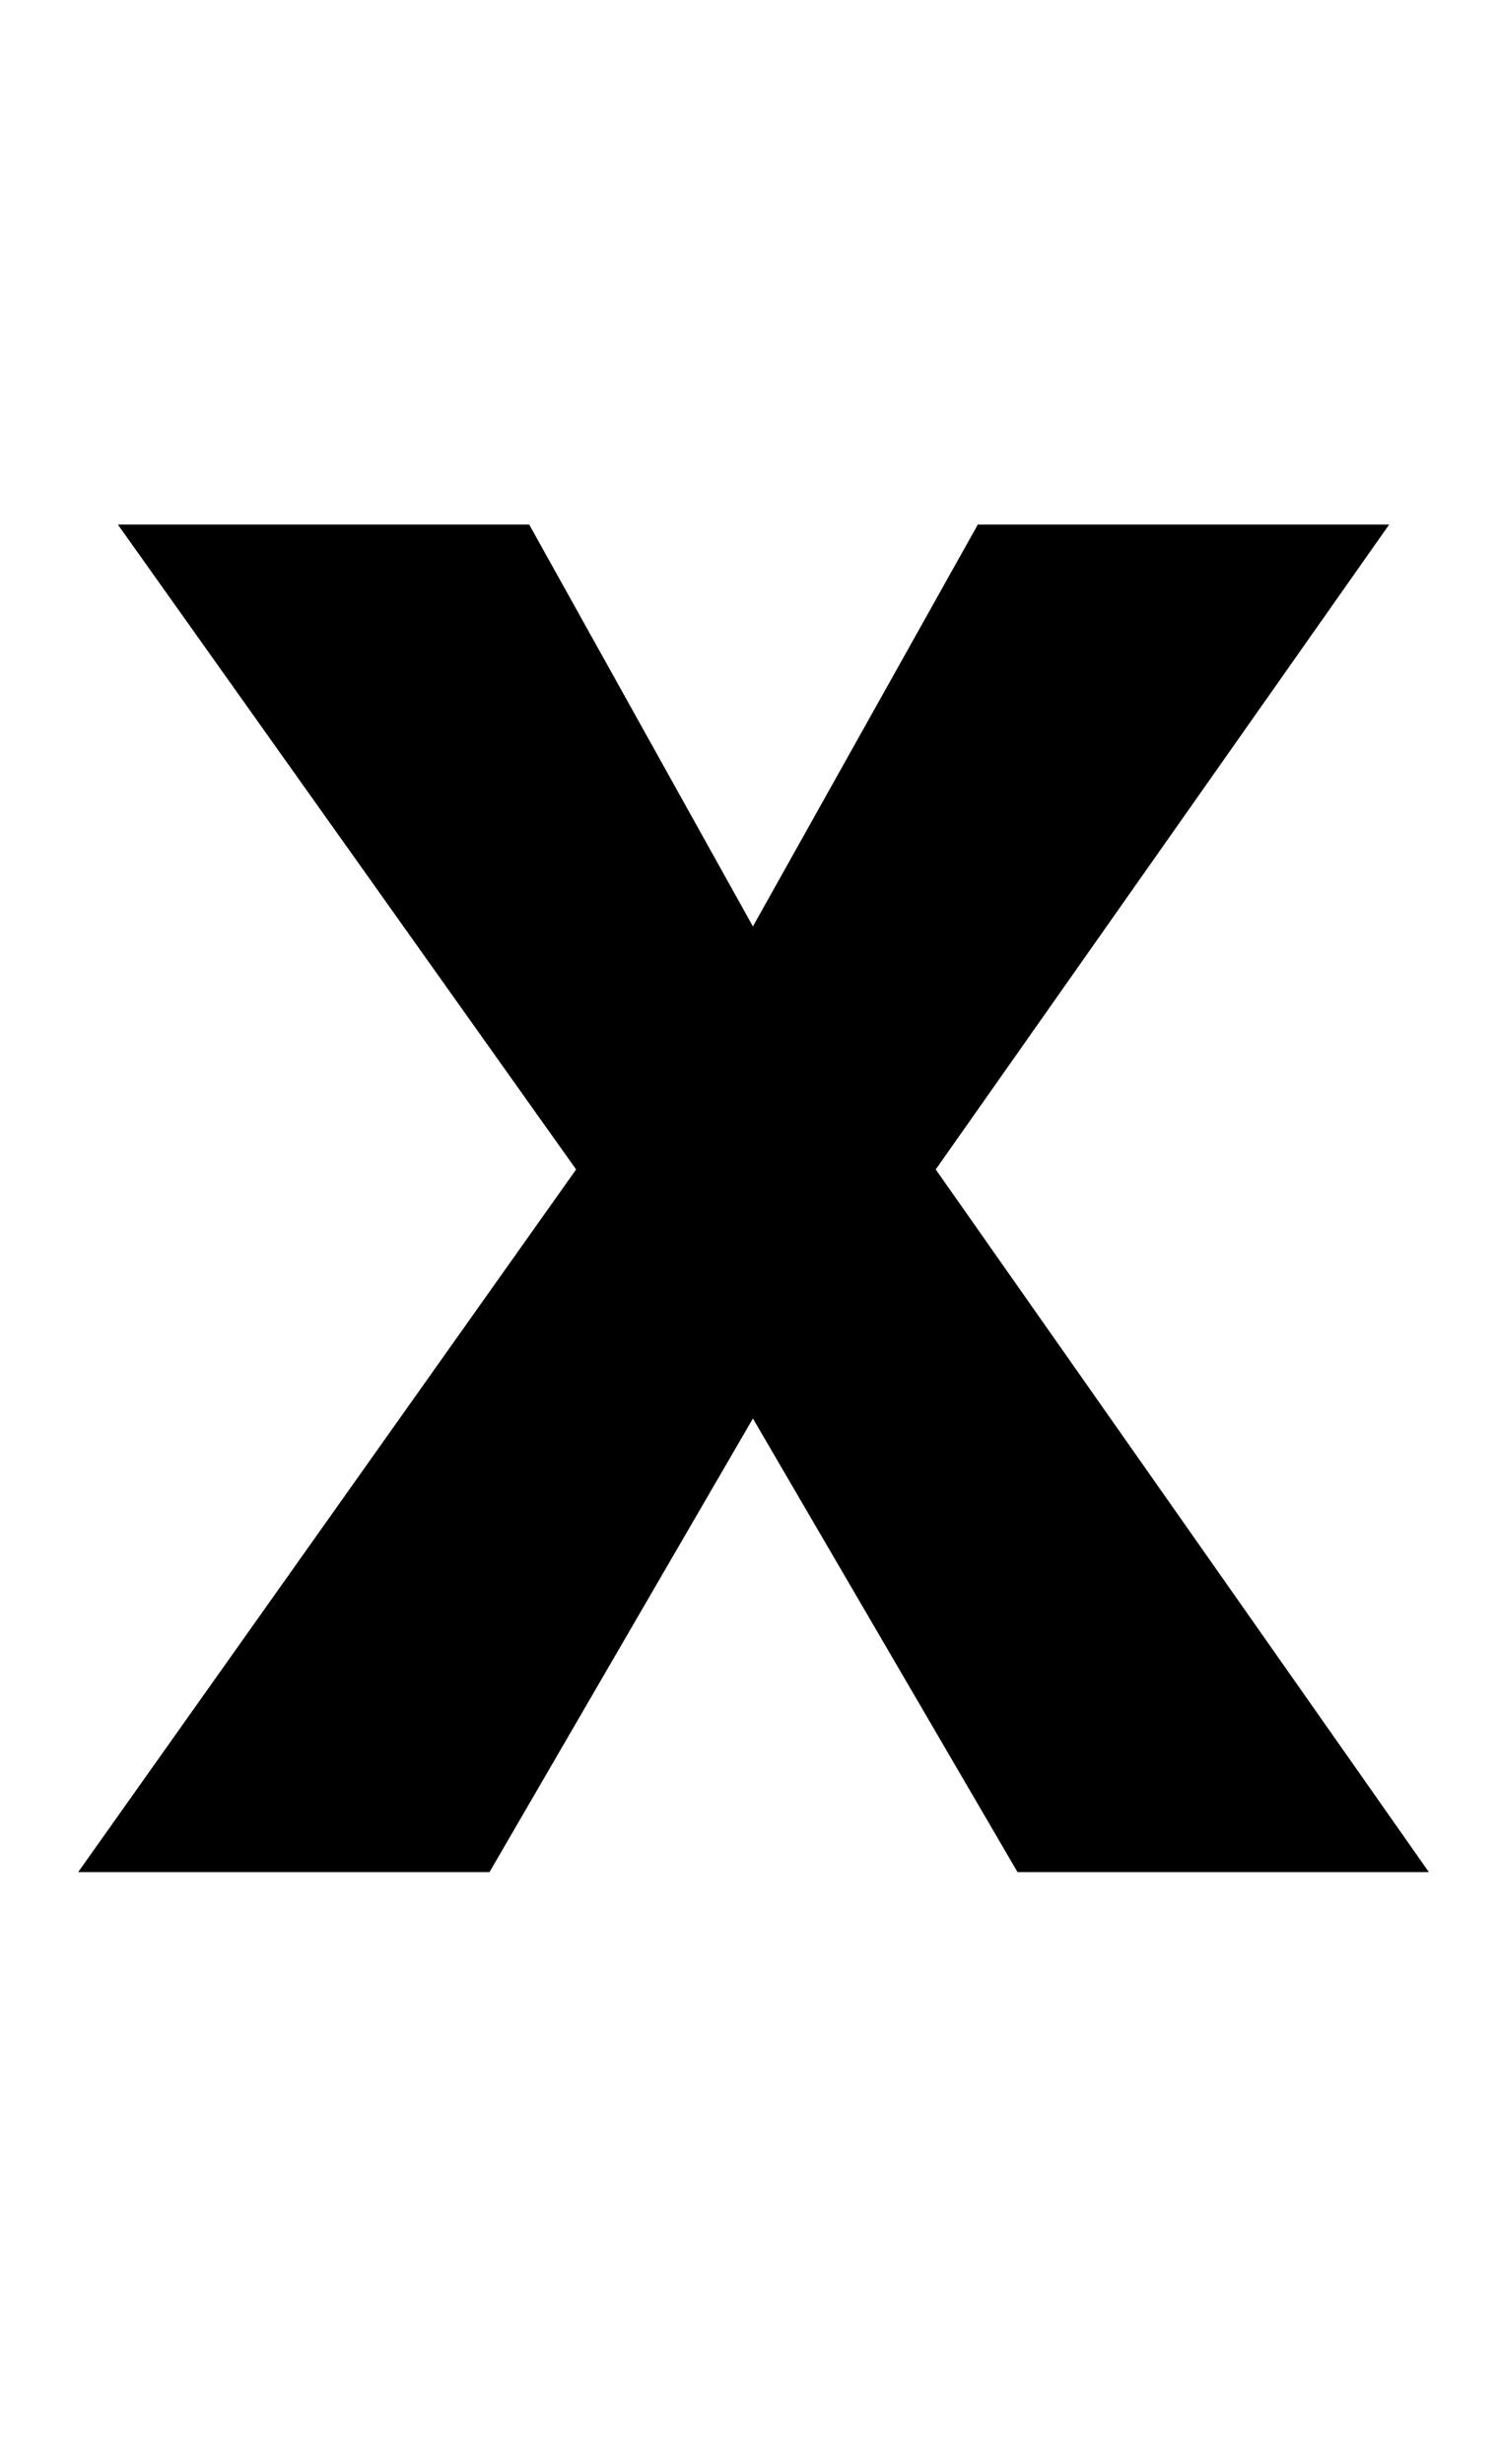 <?xml version="1.0" standalone="no"?>
<!DOCTYPE svg PUBLIC "-//W3C//DTD SVG 1.1//EN" "http://www.w3.org/Graphics/SVG/1.1/DTD/svg11.dtd" >
<svg xmlns="http://www.w3.org/2000/svg" xmlns:xlink="http://www.w3.org/1999/xlink" version="1.1" viewBox="-10 0 1243 2048">
   <path fill="currentColor"
d="M1145 436l-377 536l410 584h-342l-220 -377l-219 377h-342l414 -584l-381 -536h342l186 334l187 -334h342z" />
</svg>
